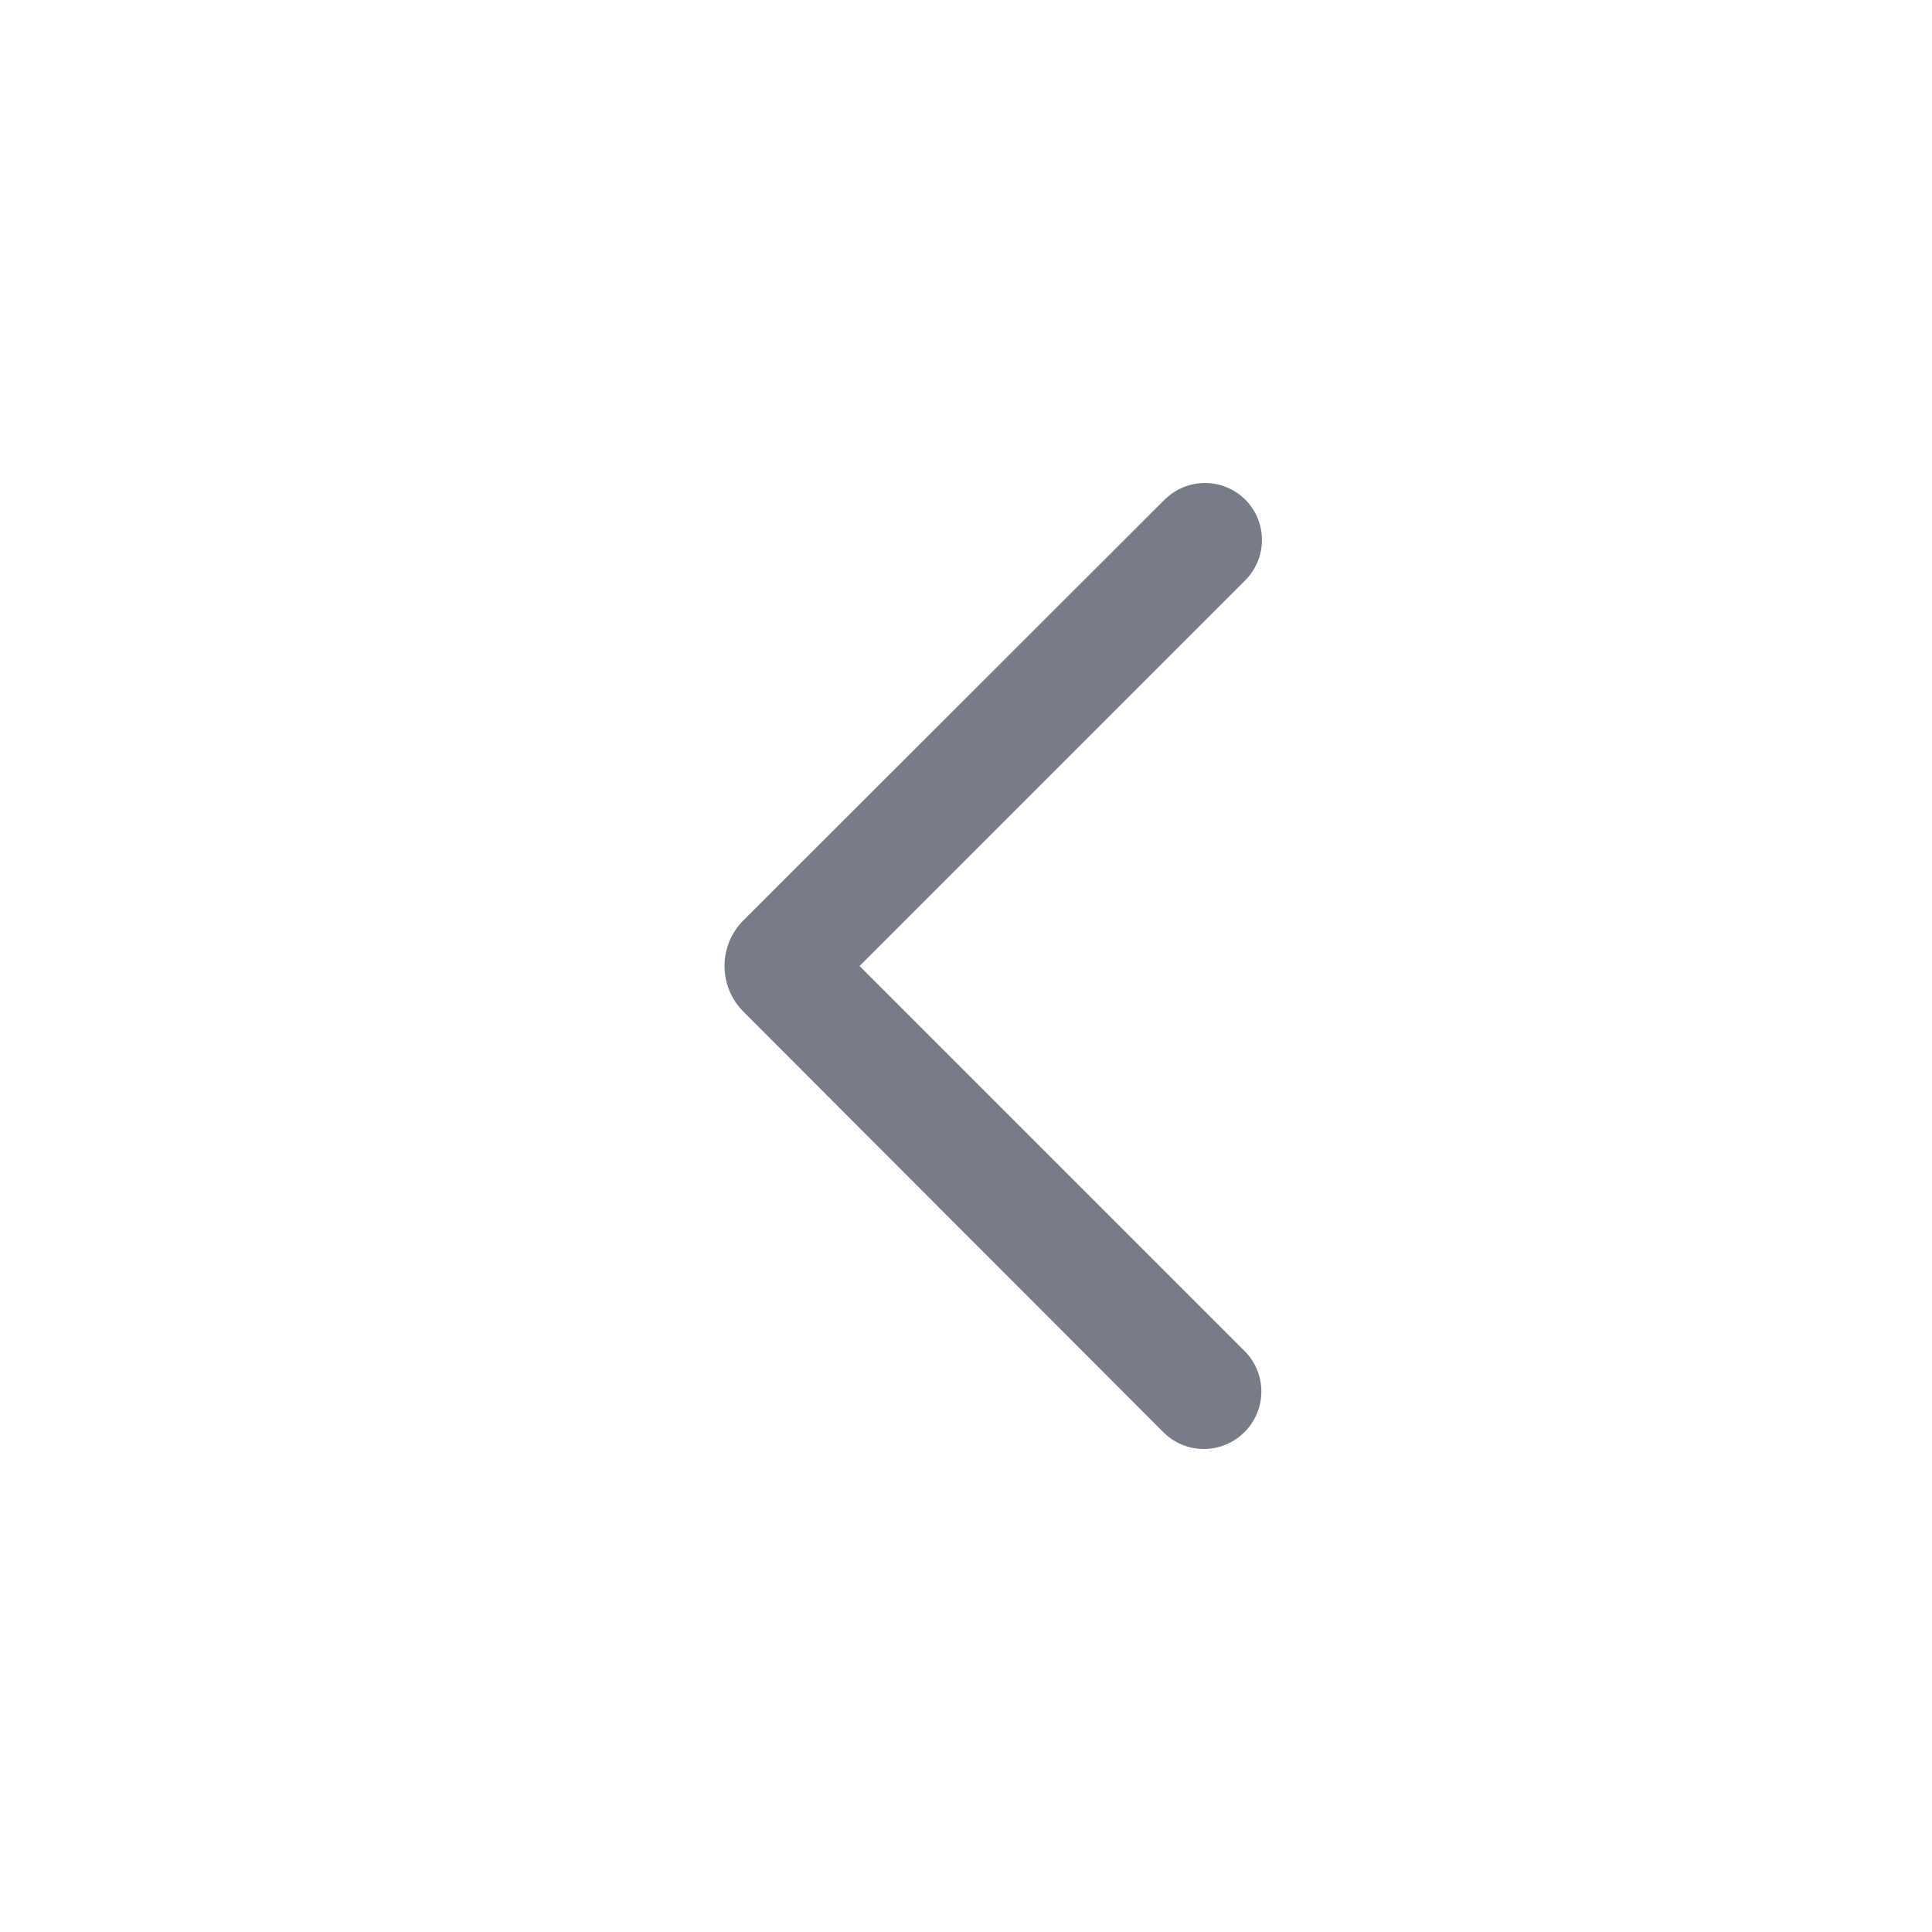 <svg width="24" height="24" viewBox="0 0 24 24" fill="none" xmlns="http://www.w3.org/2000/svg">
<path d="M15.459 7.219L10.678 12L15.459 16.781C15.594 16.915 15.669 17.096 15.669 17.285C15.669 17.475 15.594 17.657 15.459 17.79C15.326 17.924 15.144 18 14.955 18C14.765 18 14.584 17.924 14.45 17.79L9.236 12.568C9.085 12.418 9 12.213 9 12C9 11.787 9.085 11.582 9.236 11.432L14.464 6.21C14.598 6.076 14.779 6 14.969 6C15.158 6 15.34 6.076 15.473 6.21C15.606 6.345 15.679 6.528 15.676 6.717C15.674 6.907 15.595 7.087 15.459 7.219Z" fill="#787C89"/>
</svg>
